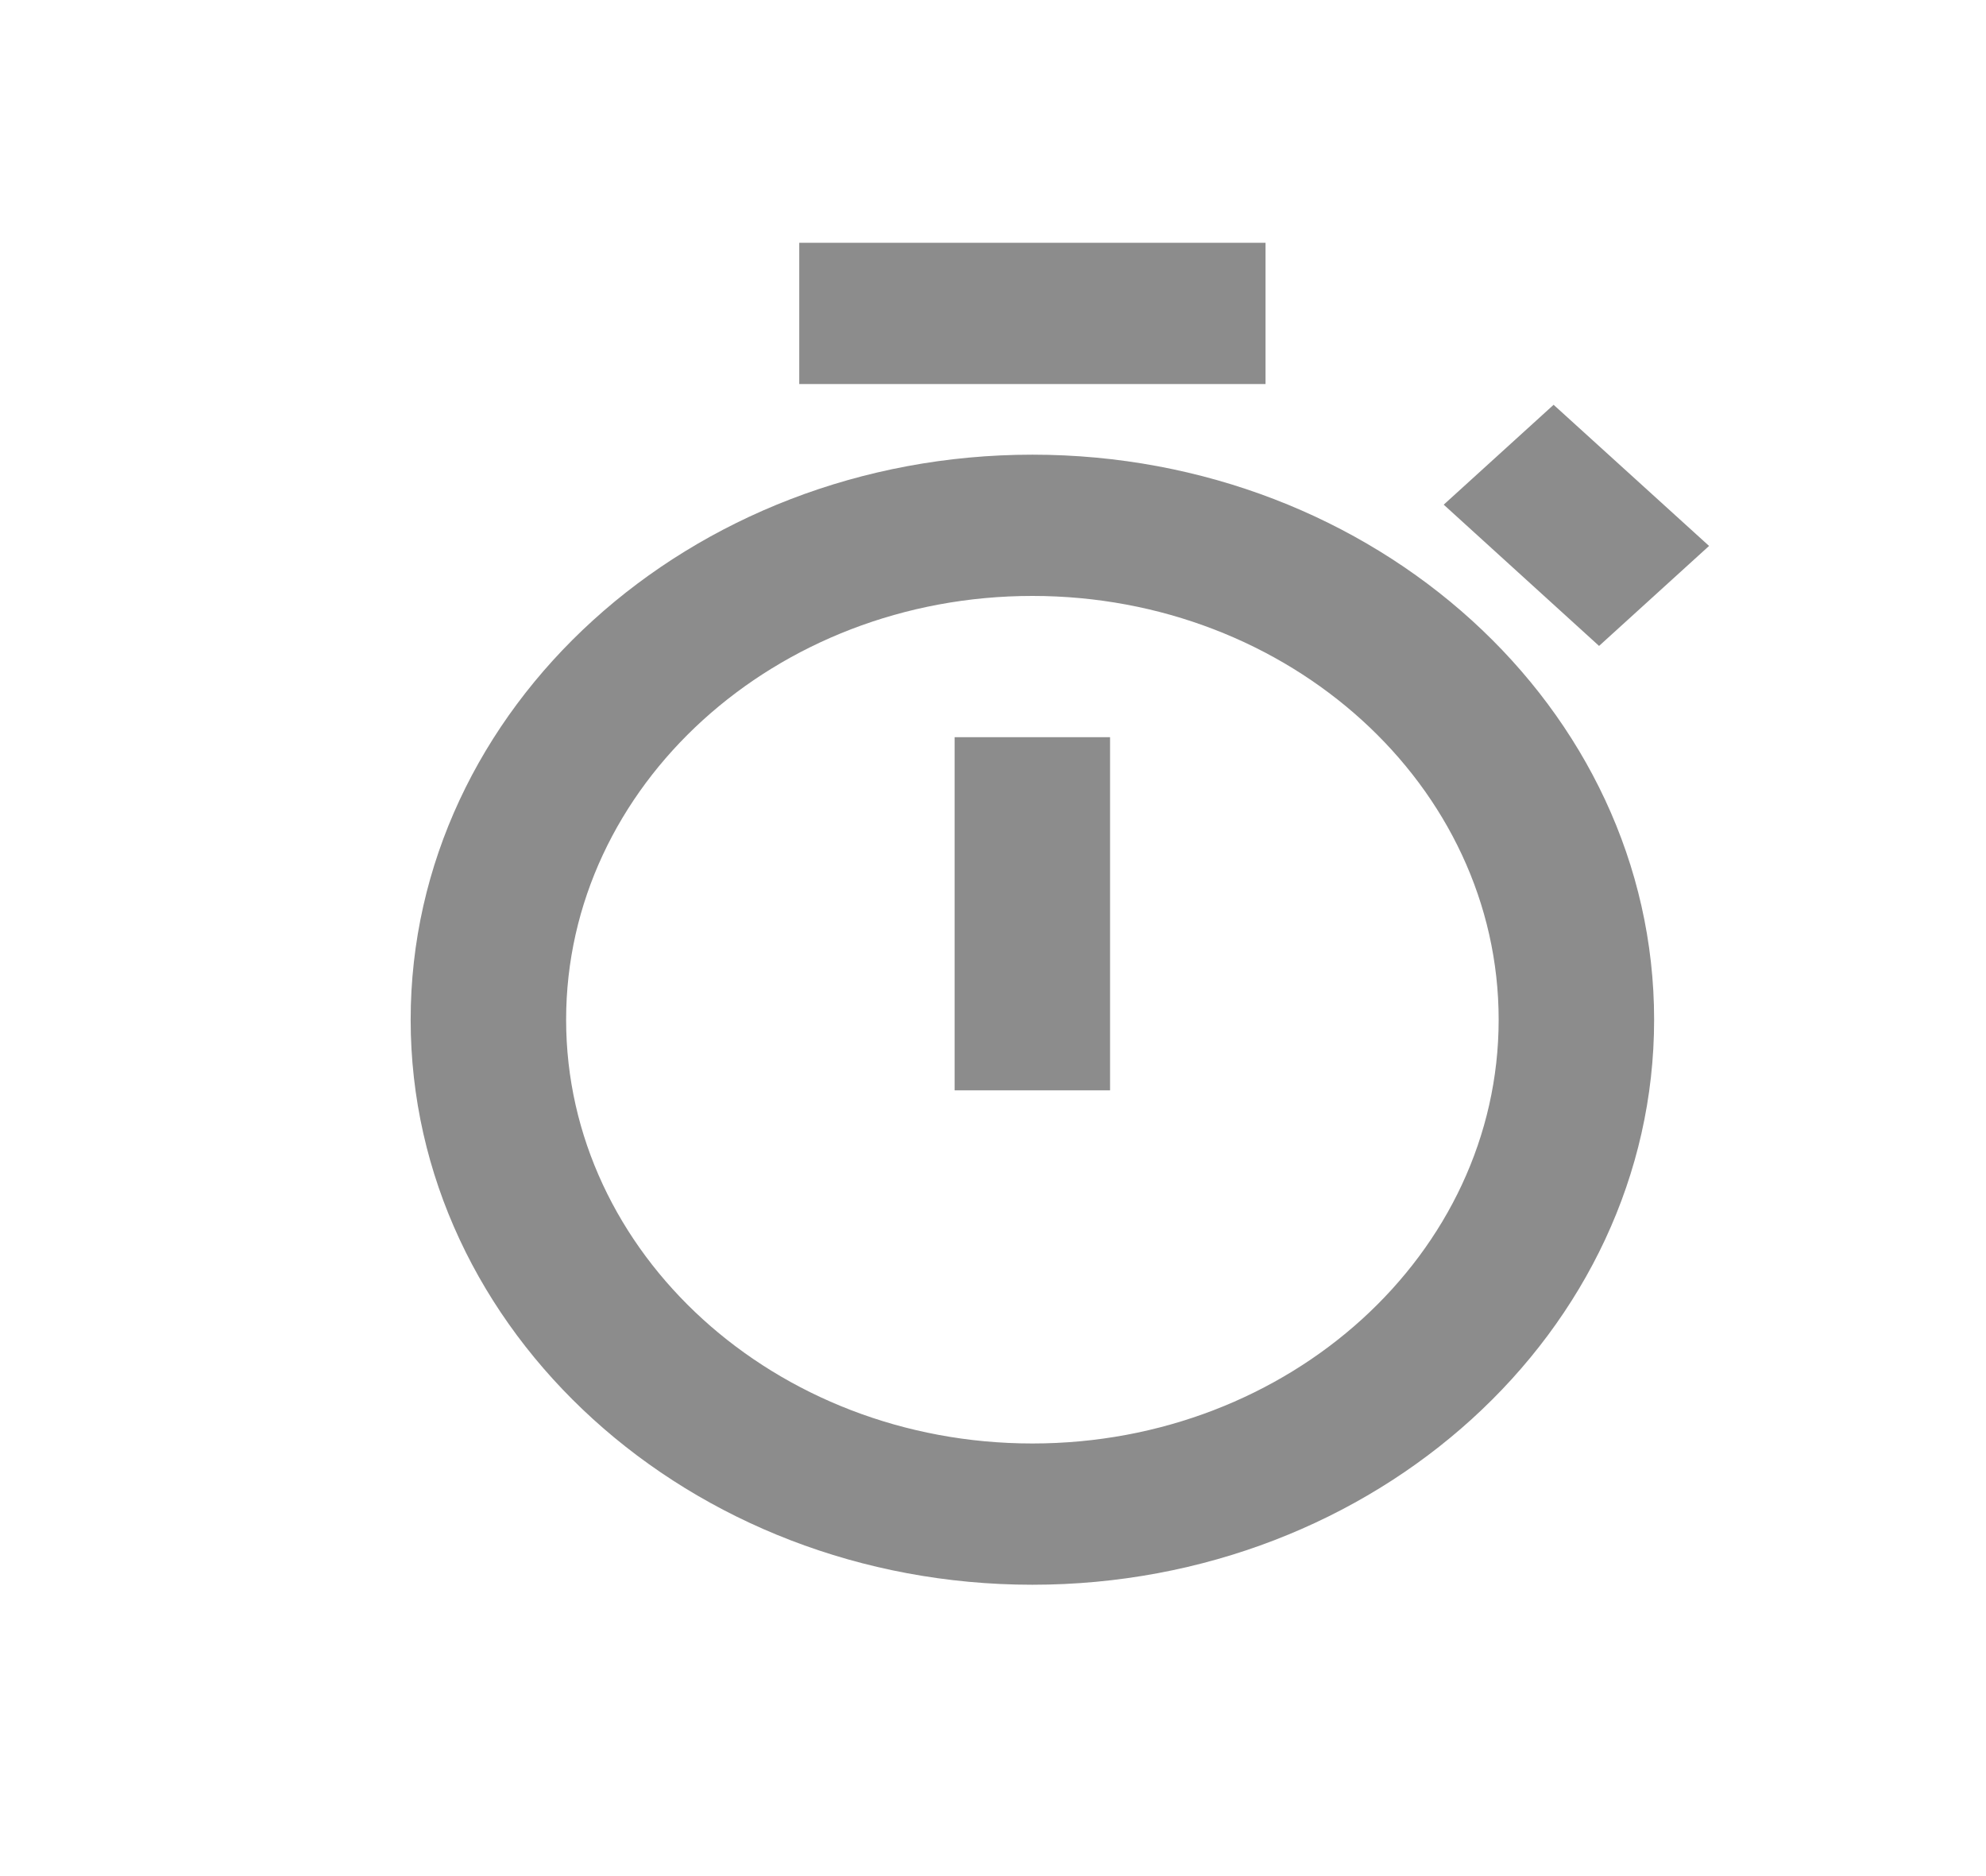 <svg width="18" height="17" viewBox="0 0 18 17" fill="none" xmlns="http://www.w3.org/2000/svg">
<path d="M9.357 4.12C6.25 4.12 3.722 6.417 3.722 9.24C3.722 12.063 6.25 14.36 9.357 14.36C12.464 14.36 14.992 12.063 14.992 9.24C14.992 6.417 12.464 4.12 9.357 4.12ZM9.357 13.08C7.026 13.08 5.131 11.358 5.131 9.24C5.131 7.122 7.026 5.4 9.357 5.4C11.688 5.4 13.583 7.122 13.583 9.24C13.583 11.358 11.688 13.08 9.357 13.08Z" fill="#8C8C8C"/>
<path d="M8.652 6.68H10.061V9.88H8.652V6.68ZM7.244 2.2H11.47V3.48H7.244V2.2Z" fill="#8C8C8C"/>
<path d="M14.493 5.853L13.085 4.573L14.081 3.668L15.49 4.947L14.493 5.853Z" fill="#8C8C8C"/>
</svg>
